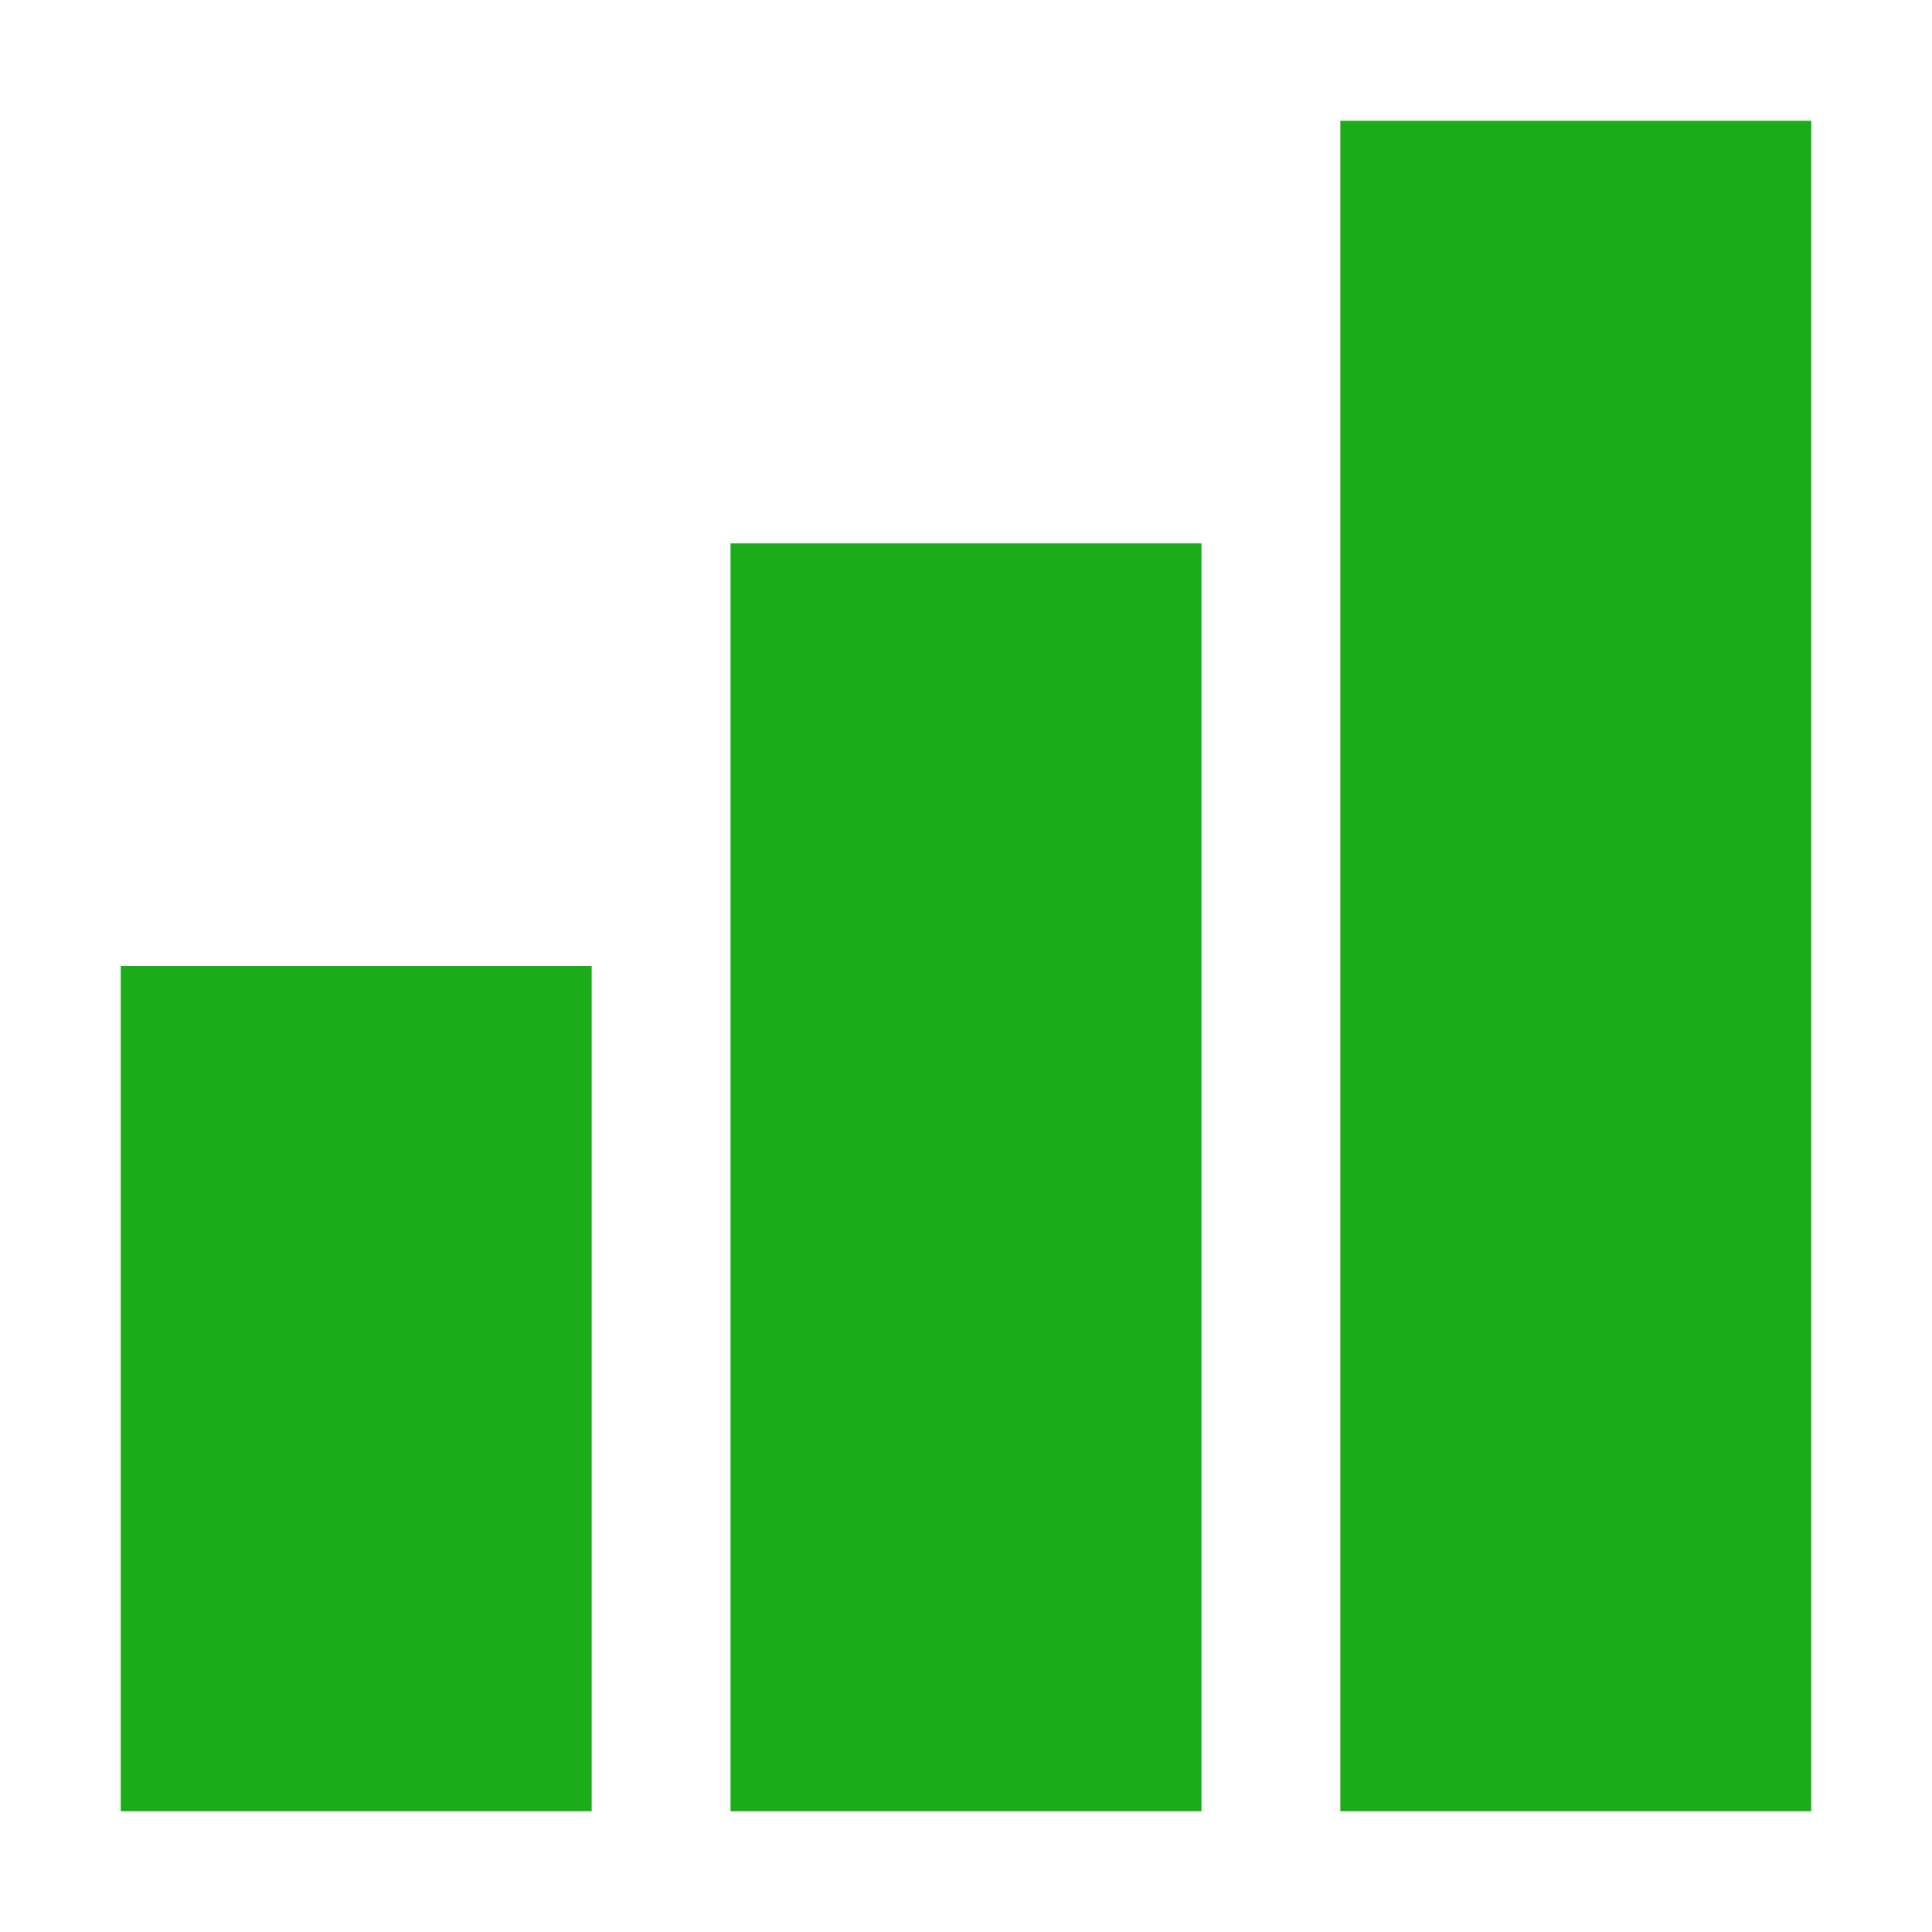 <?xml version="1.0" encoding="utf-8"?>
<!-- Generator: Adobe Illustrator 23.0.3, SVG Export Plug-In . SVG Version: 6.00 Build 0)  -->
<svg version="1.2" baseProfile="tiny" id="图层_1"
	 xmlns="http://www.w3.org/2000/svg" xmlns:xlink="http://www.w3.org/1999/xlink" x="0px" y="0px" viewBox="0 0 64 64"
	 xml:space="preserve">
<g display="none">
	<path display="inline" d="M60,60H44.4V4H60V60z M47.5,56.9h9.3V7.1h-9.3V56.9z M39.8,60H24.2V18h15.6C39.8,18,39.8,60,39.8,60z
		 M27.3,56.9h9.3V21.1h-9.3V56.9z M19.6,60H4V32h15.6V60z M7.1,56.9h9.3V35.1H7.1V56.9z"/>
</g>
<g>
	<path fill="#1AAD19" d="M60,60H44.4V4H60V60z M39.8,60H24.2V18h15.6C39.8,18,39.8,60,39.8,60z M19.6,60H4V32h15.6V60z"/>
</g>
</svg>
